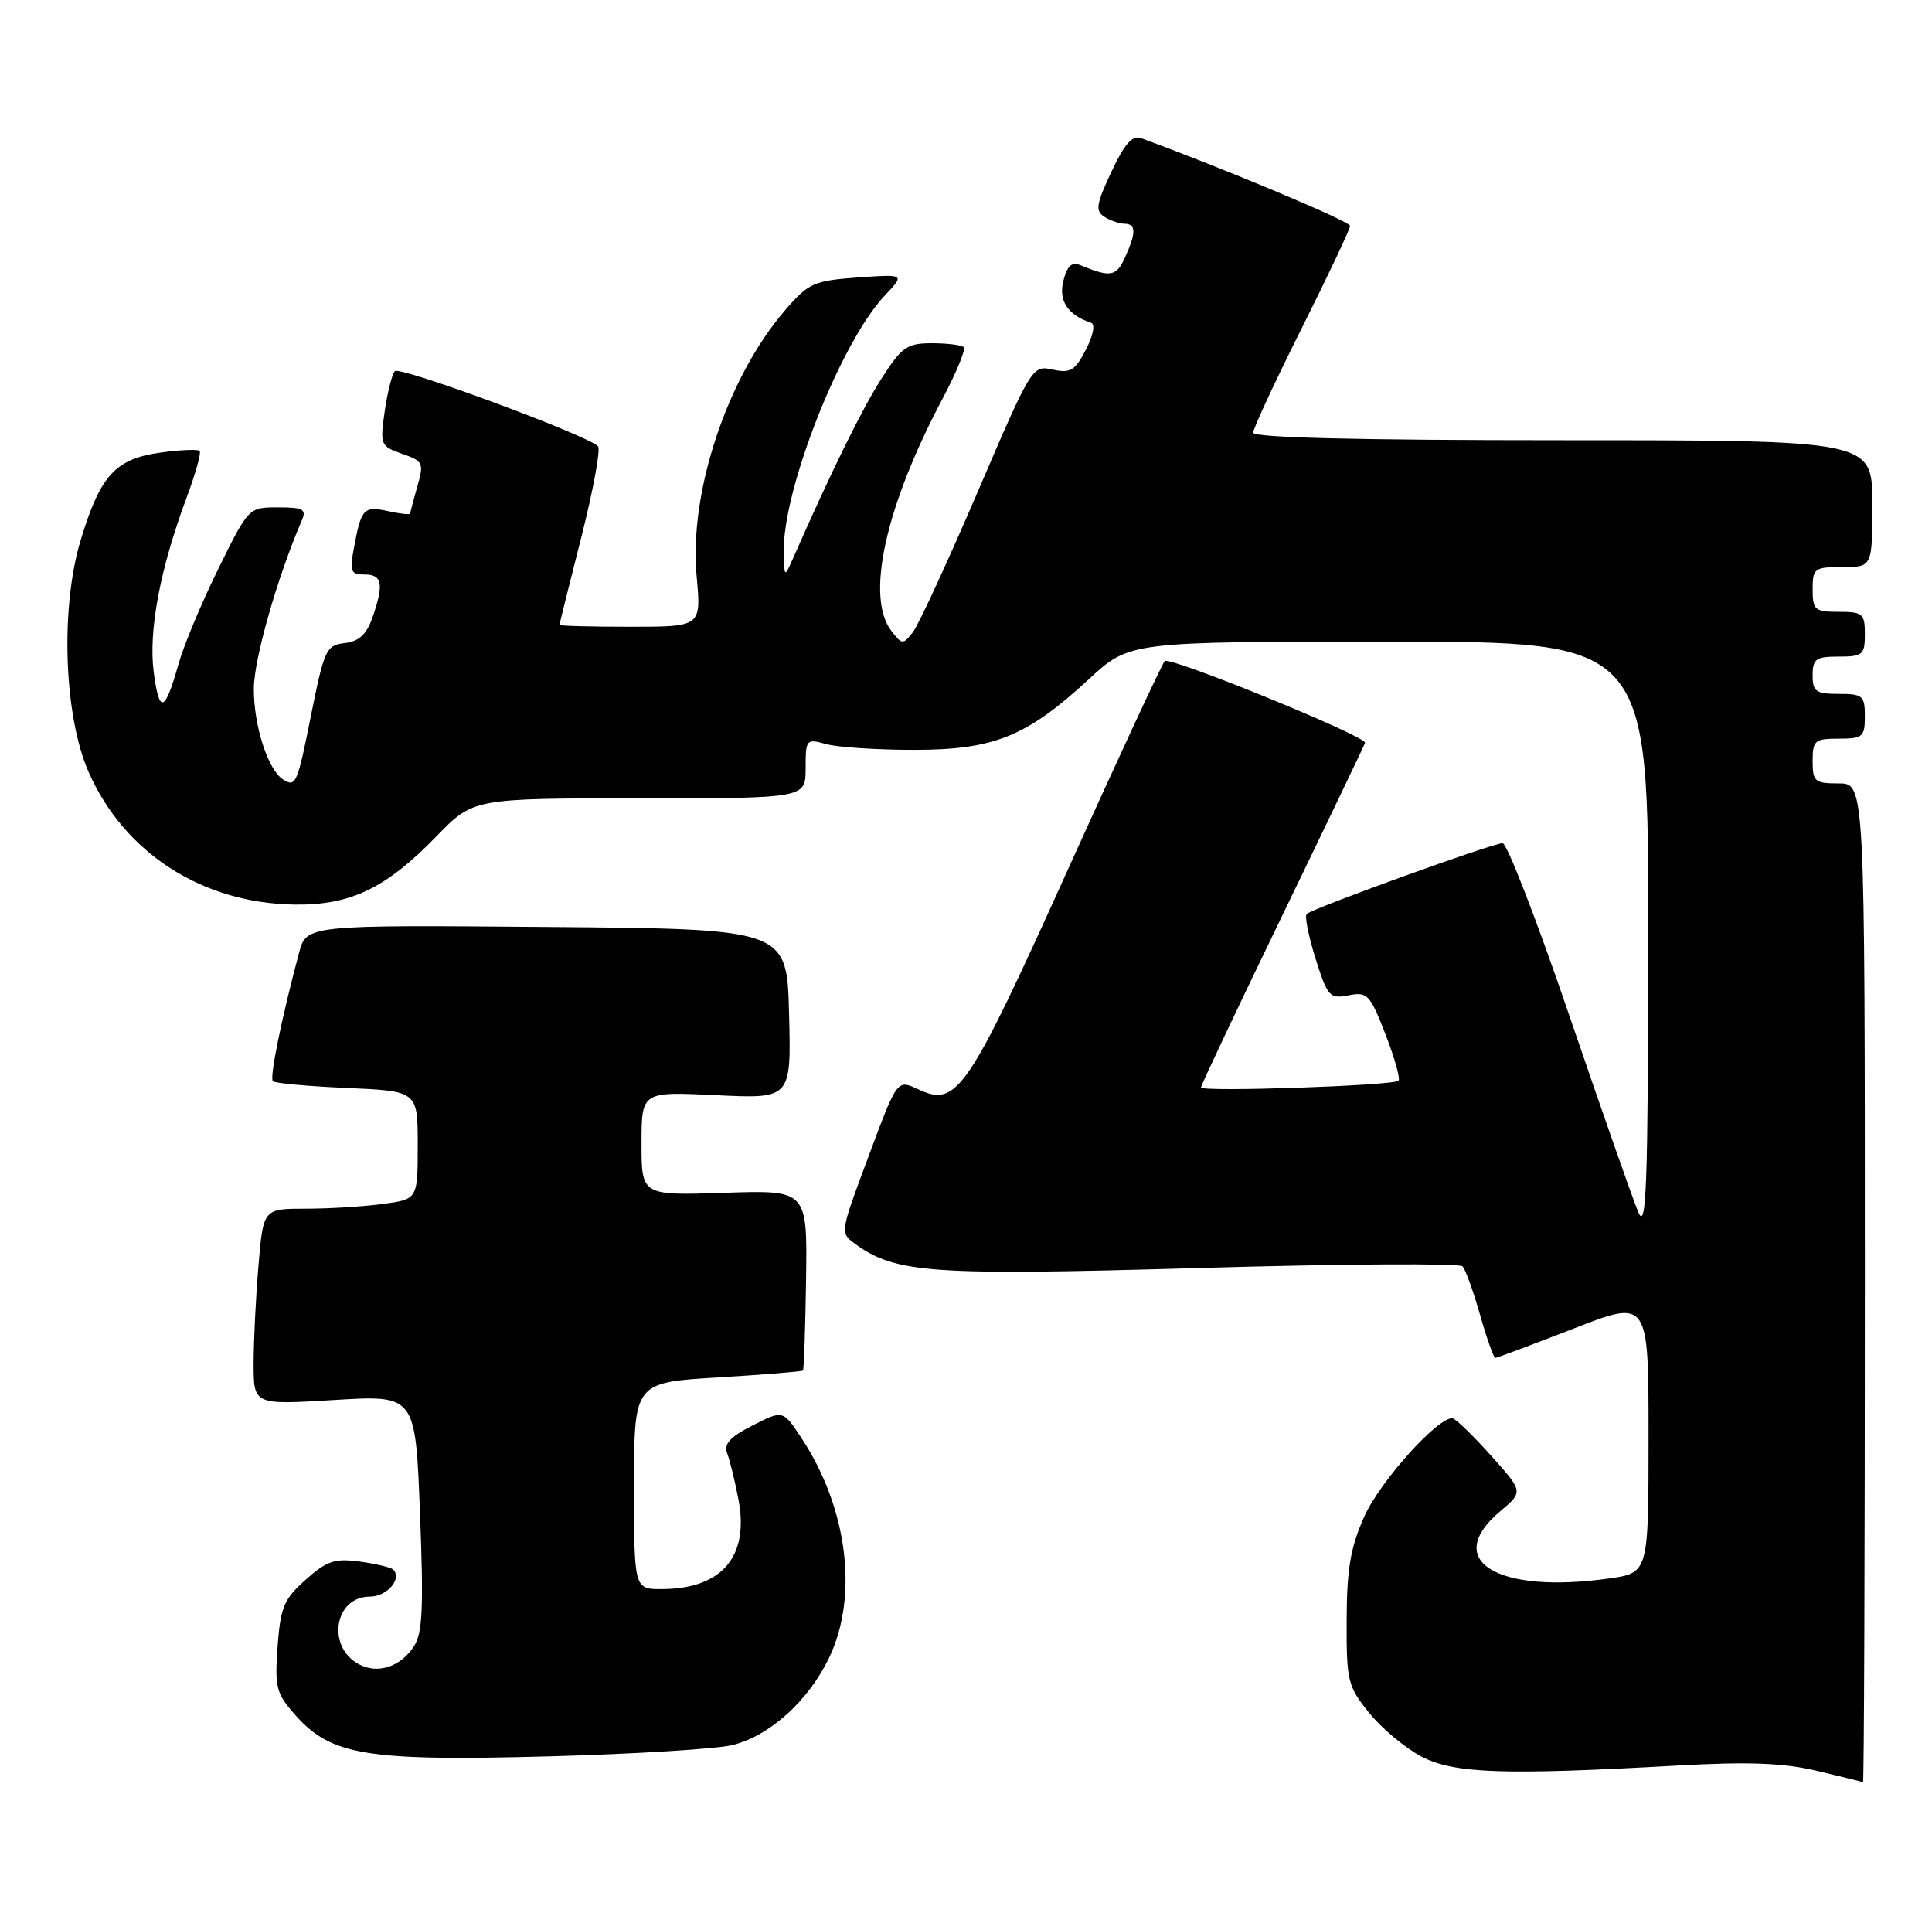 <?xml version="1.0" encoding="UTF-8" standalone="no"?>
<!DOCTYPE svg PUBLIC "-//W3C//DTD SVG 1.1//EN" "http://www.w3.org/Graphics/SVG/1.1/DTD/svg11.dtd" >
<svg xmlns="http://www.w3.org/2000/svg" xmlns:xlink="http://www.w3.org/1999/xlink" version="1.1" viewBox="0 0 259 256">
 <g >
 <path fill="currentColor"
d=" M 250.00 172.00 C 250.00 105.00 250.00 105.00 246.50 105.00 C 243.28 105.00 243.00 104.76 243.00 102.00 C 243.00 99.24 243.28 99.00 246.50 99.00 C 249.72 99.00 250.00 98.76 250.00 96.00 C 250.00 93.24 249.72 93.00 246.50 93.00 C 243.43 93.00 243.00 92.69 243.00 90.50 C 243.00 88.31 243.43 88.00 246.50 88.00 C 249.72 88.00 250.00 87.76 250.00 85.00 C 250.00 82.24 249.72 82.00 246.50 82.00 C 243.28 82.00 243.00 81.76 243.00 79.00 C 243.00 76.17 243.22 76.00 247.00 76.00 C 251.00 76.00 251.00 76.00 251.00 67.50 C 251.00 59.00 251.00 59.00 209.50 59.00 C 182.11 59.00 168.00 58.66 168.00 57.99 C 168.00 57.43 170.93 51.13 174.50 44.00 C 178.07 36.87 181.00 30.68 180.99 30.26 C 180.99 29.67 163.87 22.49 152.94 18.50 C 151.80 18.09 150.72 19.32 148.99 23.03 C 146.95 27.37 146.81 28.27 148.05 29.05 C 148.85 29.56 150.06 29.98 150.75 29.98 C 152.31 30.00 152.33 31.18 150.81 34.52 C 149.65 37.07 148.86 37.20 144.87 35.55 C 143.67 35.05 143.07 35.60 142.55 37.65 C 141.88 40.32 143.14 42.21 146.27 43.26 C 146.85 43.45 146.55 44.97 145.57 46.86 C 144.11 49.68 143.50 50.05 141.12 49.53 C 138.38 48.93 138.29 49.09 131.06 65.94 C 127.04 75.29 123.14 83.75 122.38 84.73 C 121.06 86.42 120.93 86.41 119.50 84.56 C 116.00 80.04 118.69 67.87 126.38 53.39 C 128.22 49.91 129.49 46.83 129.20 46.53 C 128.91 46.24 126.99 46.00 124.94 46.00 C 121.58 46.00 120.90 46.48 118.15 50.77 C 115.57 54.79 111.37 63.32 106.24 75.00 C 105.17 77.43 105.13 77.40 105.07 73.96 C 104.91 65.65 112.71 45.86 118.60 39.62 C 121.33 36.74 121.33 36.74 114.98 37.19 C 109.09 37.62 108.40 37.93 105.27 41.55 C 97.50 50.54 92.34 66.02 93.39 77.25 C 94.01 84.00 94.01 84.00 84.51 84.00 C 79.28 84.00 75.00 83.89 75.00 83.75 C 75.01 83.61 76.32 78.33 77.93 72.00 C 79.53 65.67 80.54 60.19 80.17 59.81 C 78.71 58.32 53.58 49.03 52.93 49.74 C 52.55 50.16 51.94 52.59 51.57 55.14 C 50.93 59.62 51.01 59.81 53.91 60.82 C 56.73 61.80 56.85 62.05 55.95 65.17 C 55.43 67.00 55.00 68.64 55.00 68.82 C 55.00 69.01 53.69 68.87 52.10 68.52 C 48.77 67.79 48.44 68.13 47.48 73.26 C 46.85 76.62 46.99 77.00 48.89 77.00 C 51.26 77.00 51.49 78.29 49.92 82.79 C 49.14 85.03 48.12 85.97 46.21 86.19 C 43.75 86.48 43.47 87.07 41.79 95.41 C 39.84 105.16 39.68 105.54 37.96 104.48 C 35.93 103.22 34.00 97.24 34.03 92.28 C 34.05 88.32 37.18 77.35 40.46 69.75 C 41.11 68.25 40.65 68.00 37.27 68.00 C 33.33 68.00 33.33 68.00 29.26 76.25 C 27.02 80.79 24.62 86.53 23.93 89.00 C 22.09 95.52 21.36 95.76 20.61 90.10 C 19.88 84.58 21.46 76.20 25.04 66.63 C 26.22 63.46 27.00 60.67 26.76 60.43 C 26.52 60.19 24.18 60.29 21.56 60.65 C 15.48 61.48 13.46 63.68 10.83 72.34 C 8.06 81.44 8.56 95.96 11.89 103.50 C 16.68 114.35 27.14 121.07 39.50 121.24 C 47.00 121.34 51.76 119.05 58.51 112.09 C 63.45 107.00 63.45 107.00 85.72 107.00 C 108.00 107.00 108.00 107.00 108.00 102.98 C 108.00 99.08 108.08 98.98 110.75 99.73 C 112.26 100.15 117.55 100.50 122.50 100.50 C 133.25 100.50 137.64 98.73 145.98 91.02 C 151.41 86.00 151.41 86.00 186.21 86.00 C 221.00 86.00 221.00 86.00 220.96 125.75 C 220.93 158.98 220.71 165.01 219.64 162.50 C 218.94 160.85 214.79 149.04 210.43 136.26 C 206.07 123.47 202.02 113.01 201.44 113.01 C 200.15 113.00 175.91 121.76 175.17 122.50 C 174.88 122.79 175.42 125.48 176.36 128.48 C 177.97 133.58 178.25 133.90 180.79 133.40 C 183.31 132.91 183.66 133.28 185.73 138.62 C 186.96 141.78 187.75 144.59 187.48 144.85 C 186.82 145.51 161.00 146.39 161.00 145.75 C 161.00 145.46 165.95 135.00 172.00 122.50 C 178.05 110.00 183.00 99.67 183.00 99.55 C 183.00 98.61 156.73 87.90 156.14 88.60 C 155.72 89.10 149.82 101.80 143.03 116.83 C 129.78 146.16 128.29 148.36 123.30 146.09 C 120.16 144.66 120.42 144.30 116.04 156.05 C 112.69 165.02 112.65 165.27 114.54 166.65 C 120.02 170.66 124.60 170.99 160.76 169.95 C 179.79 169.40 195.68 169.30 196.07 169.73 C 196.46 170.15 197.52 173.09 198.42 176.25 C 199.32 179.41 200.24 182.00 200.46 182.00 C 200.68 182.00 205.39 180.23 210.93 178.08 C 221.00 174.15 221.00 174.15 221.00 192.48 C 221.00 210.81 221.00 210.81 215.75 211.56 C 200.67 213.70 193.28 209.15 201.11 202.56 C 204.23 199.94 204.23 199.94 199.86 195.07 C 197.46 192.39 195.15 190.16 194.73 190.10 C 192.82 189.85 185.00 198.54 182.89 203.27 C 181.04 207.42 180.55 210.29 180.53 217.15 C 180.50 225.33 180.67 226.02 183.55 229.58 C 185.23 231.66 188.38 234.29 190.55 235.43 C 194.93 237.72 201.53 237.95 225.00 236.63 C 234.33 236.11 239.02 236.28 243.50 237.33 C 246.80 238.11 249.61 238.80 249.75 238.87 C 249.89 238.94 250.00 208.85 250.00 172.00 Z  M 98.26 233.88 C 103.24 232.60 108.34 227.99 111.12 222.25 C 115.12 213.99 113.65 202.14 107.44 192.74 C 104.96 188.98 104.96 188.98 100.90 191.05 C 97.84 192.61 97.00 193.54 97.49 194.81 C 97.85 195.74 98.53 198.53 99.00 201.00 C 100.45 208.65 96.77 212.95 88.75 212.99 C 85.00 213.00 85.00 213.00 85.00 199.15 C 85.00 185.30 85.00 185.30 96.20 184.62 C 102.35 184.25 107.50 183.83 107.64 183.69 C 107.78 183.56 107.96 178.06 108.06 171.47 C 108.23 159.50 108.23 159.50 97.12 159.87 C 86.00 160.24 86.00 160.24 86.00 153.27 C 86.00 146.30 86.00 146.30 96.03 146.79 C 106.07 147.27 106.07 147.27 105.78 135.89 C 105.50 124.50 105.50 124.50 73.29 124.24 C 41.08 123.97 41.08 123.97 40.08 127.74 C 37.72 136.58 36.12 144.45 36.58 144.91 C 36.85 145.19 41.34 145.60 46.54 145.82 C 56.00 146.24 56.00 146.24 56.00 153.48 C 56.00 160.73 56.00 160.73 51.36 161.36 C 48.81 161.71 44.15 162.00 41.01 162.00 C 35.29 162.00 35.29 162.00 34.65 169.65 C 34.29 173.86 34.00 179.78 34.00 182.80 C 34.00 188.30 34.00 188.30 44.84 187.64 C 55.69 186.98 55.69 186.98 56.30 202.73 C 56.80 215.49 56.65 218.89 55.49 220.66 C 53.67 223.43 50.64 224.41 48.11 223.06 C 43.75 220.72 44.83 214.00 49.57 214.00 C 51.88 214.00 53.95 211.61 52.71 210.37 C 52.41 210.08 50.39 209.59 48.22 209.30 C 44.87 208.85 43.79 209.21 40.97 211.74 C 38.05 214.34 37.60 215.43 37.21 220.71 C 36.82 226.23 37.02 226.99 39.67 229.96 C 44.44 235.29 49.24 236.06 73.50 235.41 C 85.05 235.10 96.19 234.41 98.26 233.88 Z "/>
</g>
</svg>